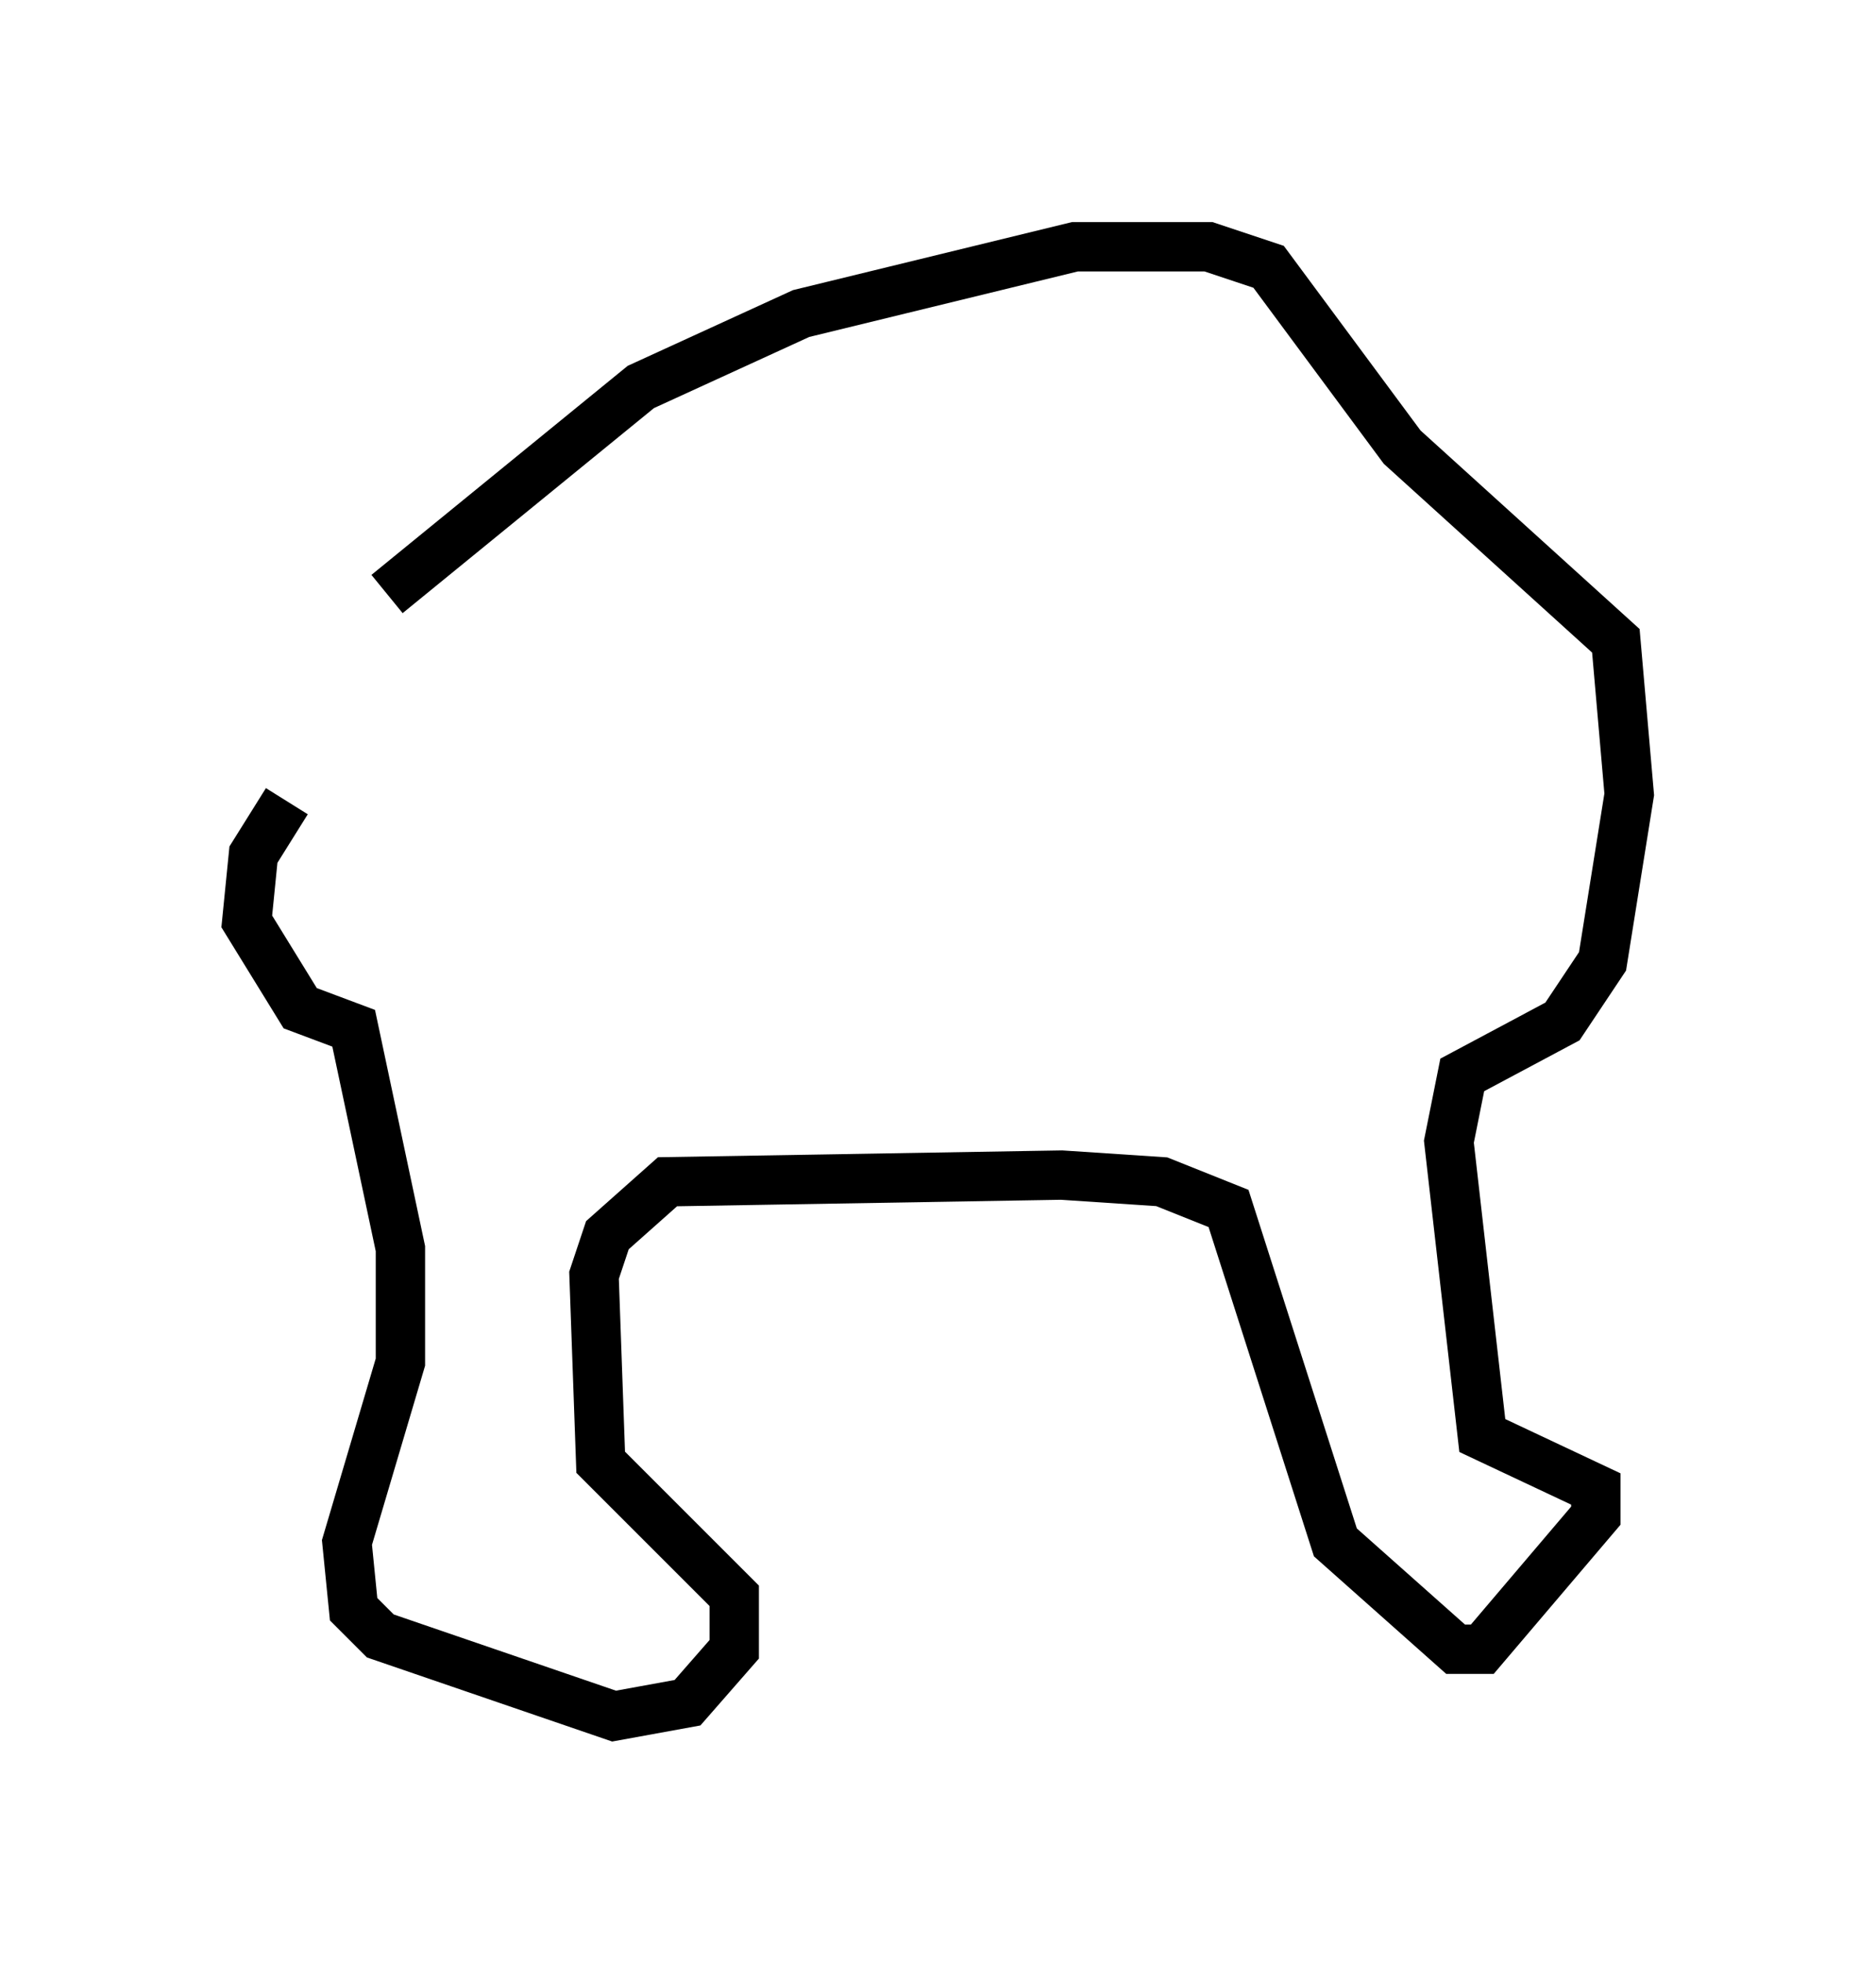 <?xml version="1.0" encoding="utf-8" ?>
<svg baseProfile="full" height="39.77" version="1.1" width="38.011" xmlns="http://www.w3.org/2000/svg" xmlns:ev="http://www.w3.org/2001/xml-events" xmlns:xlink="http://www.w3.org/1999/xlink"><defs /><rect fill="white" height="39.77" width="38.011" x="0" y="0" /><path d="M5.271, 15.419 m2.571, -3.383 l5.142, -4.195 3.248, -1.488 l5.548, -1.353 2.706, 0.0 l1.218, 0.406 2.706, 3.654 l4.33, 3.924 0.271, 3.112 l-0.541, 3.383 -0.812, 1.218 l-2.03, 1.083 -0.271, 1.353 l0.677, 5.954 2.3, 1.083 l0.0, 0.541 -2.3, 2.706 l-0.541, 0.0 -2.436, -2.165 l-2.165, -6.766 -1.353, -0.541 l-2.03, -0.135 -7.984, 0.135 l-1.218, 1.083 -0.271, 0.812 l0.135, 3.789 2.706, 2.706 l0.0, 1.083 -0.947, 1.083 l-1.488, 0.271 -4.736, -1.624 l-0.541, -0.541 -0.135, -1.353 l1.083, -3.654 0.0, -2.3 l-0.947, -4.465 -1.083, -0.406 l-1.083, -1.759 0.135, -1.353 l0.677, -1.083 " fill="none" stroke="black" stroke-width="1" /></svg>